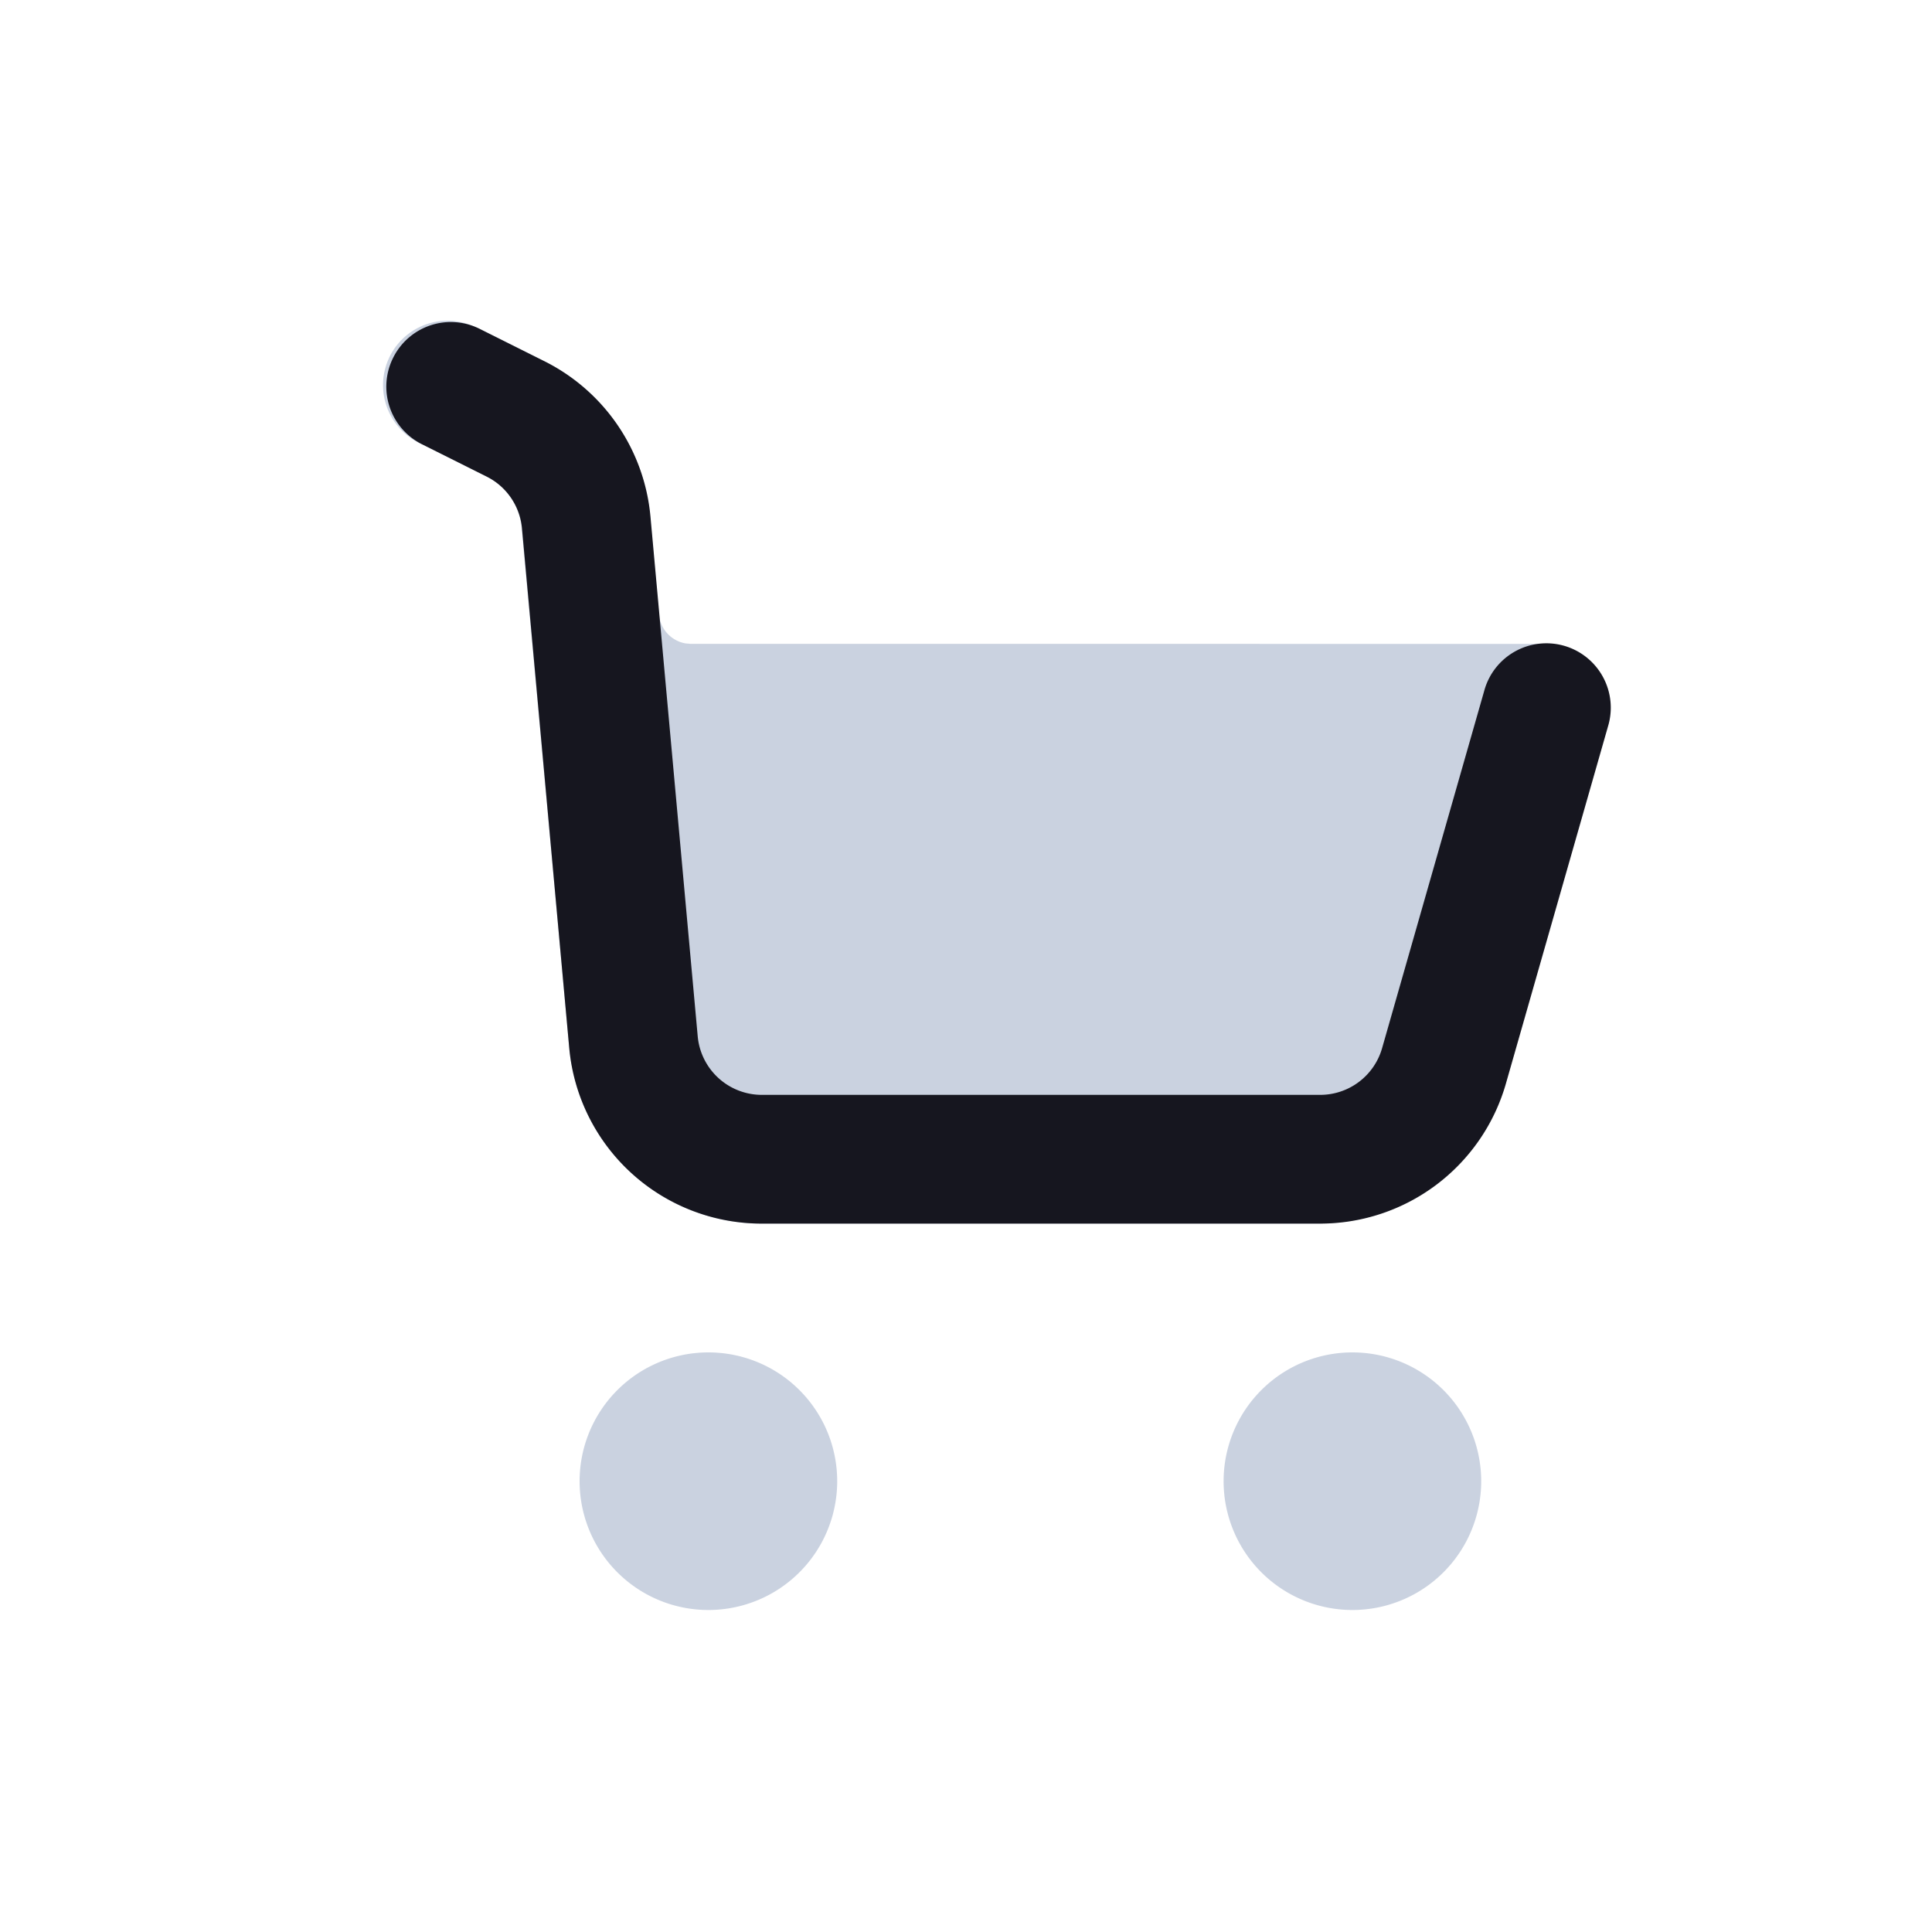 <svg xmlns="http://www.w3.org/2000/svg" width="30" height="30" viewBox="0 0 30 30"><defs><style>.a{fill:#a7b4cb;opacity:0.6;}.b{fill:#16161f;}</style></defs><path class="a" d="M21,25a2,2,0,1,1,2-2A2,2,0,0,1,21,25ZM11,25a2,2,0,1,1,2-2A2,2,0,0,1,11,25Zm9.491-6H11.826A3,3,0,0,1,8.86,16.448l-.021-.176L8.1,8.2a.992.992,0,0,0-.437-.739L7.556,7.4l-1-.5A1,1,0,0,1,7.34,5.06l.108.046,1,.5a3.005,3.005,0,0,1,1.622,2.219l.024.193.139,1.526a.5.5,0,0,0,.413.447l.085.007H23.97a.962.962,0,0,1,.726.323.876.876,0,0,1,.211.7,11.232,11.232,0,0,1-.223,1.2l-.086.324-1.221,4.274a3,3,0,0,1-2.7,2.171Z"/><path class="b" d="M.106.553A1,1,0,0,1,1.447.106l1,.5A3,3,0,0,1,4.1,3.019l.734,8.072a1,1,0,0,0,1,.91h8.665a1,1,0,0,0,.962-.725l1.586-5.549a1,1,0,1,1,1.923.549l-1.586,5.549A3,3,0,0,1,14.492,14H5.827a3,3,0,0,1-2.988-2.728L2.105,3.2a1,1,0,0,0-.549-.8l-1-.5A1,1,0,0,1,.106.553Z" transform="translate(6 5)"/></svg>